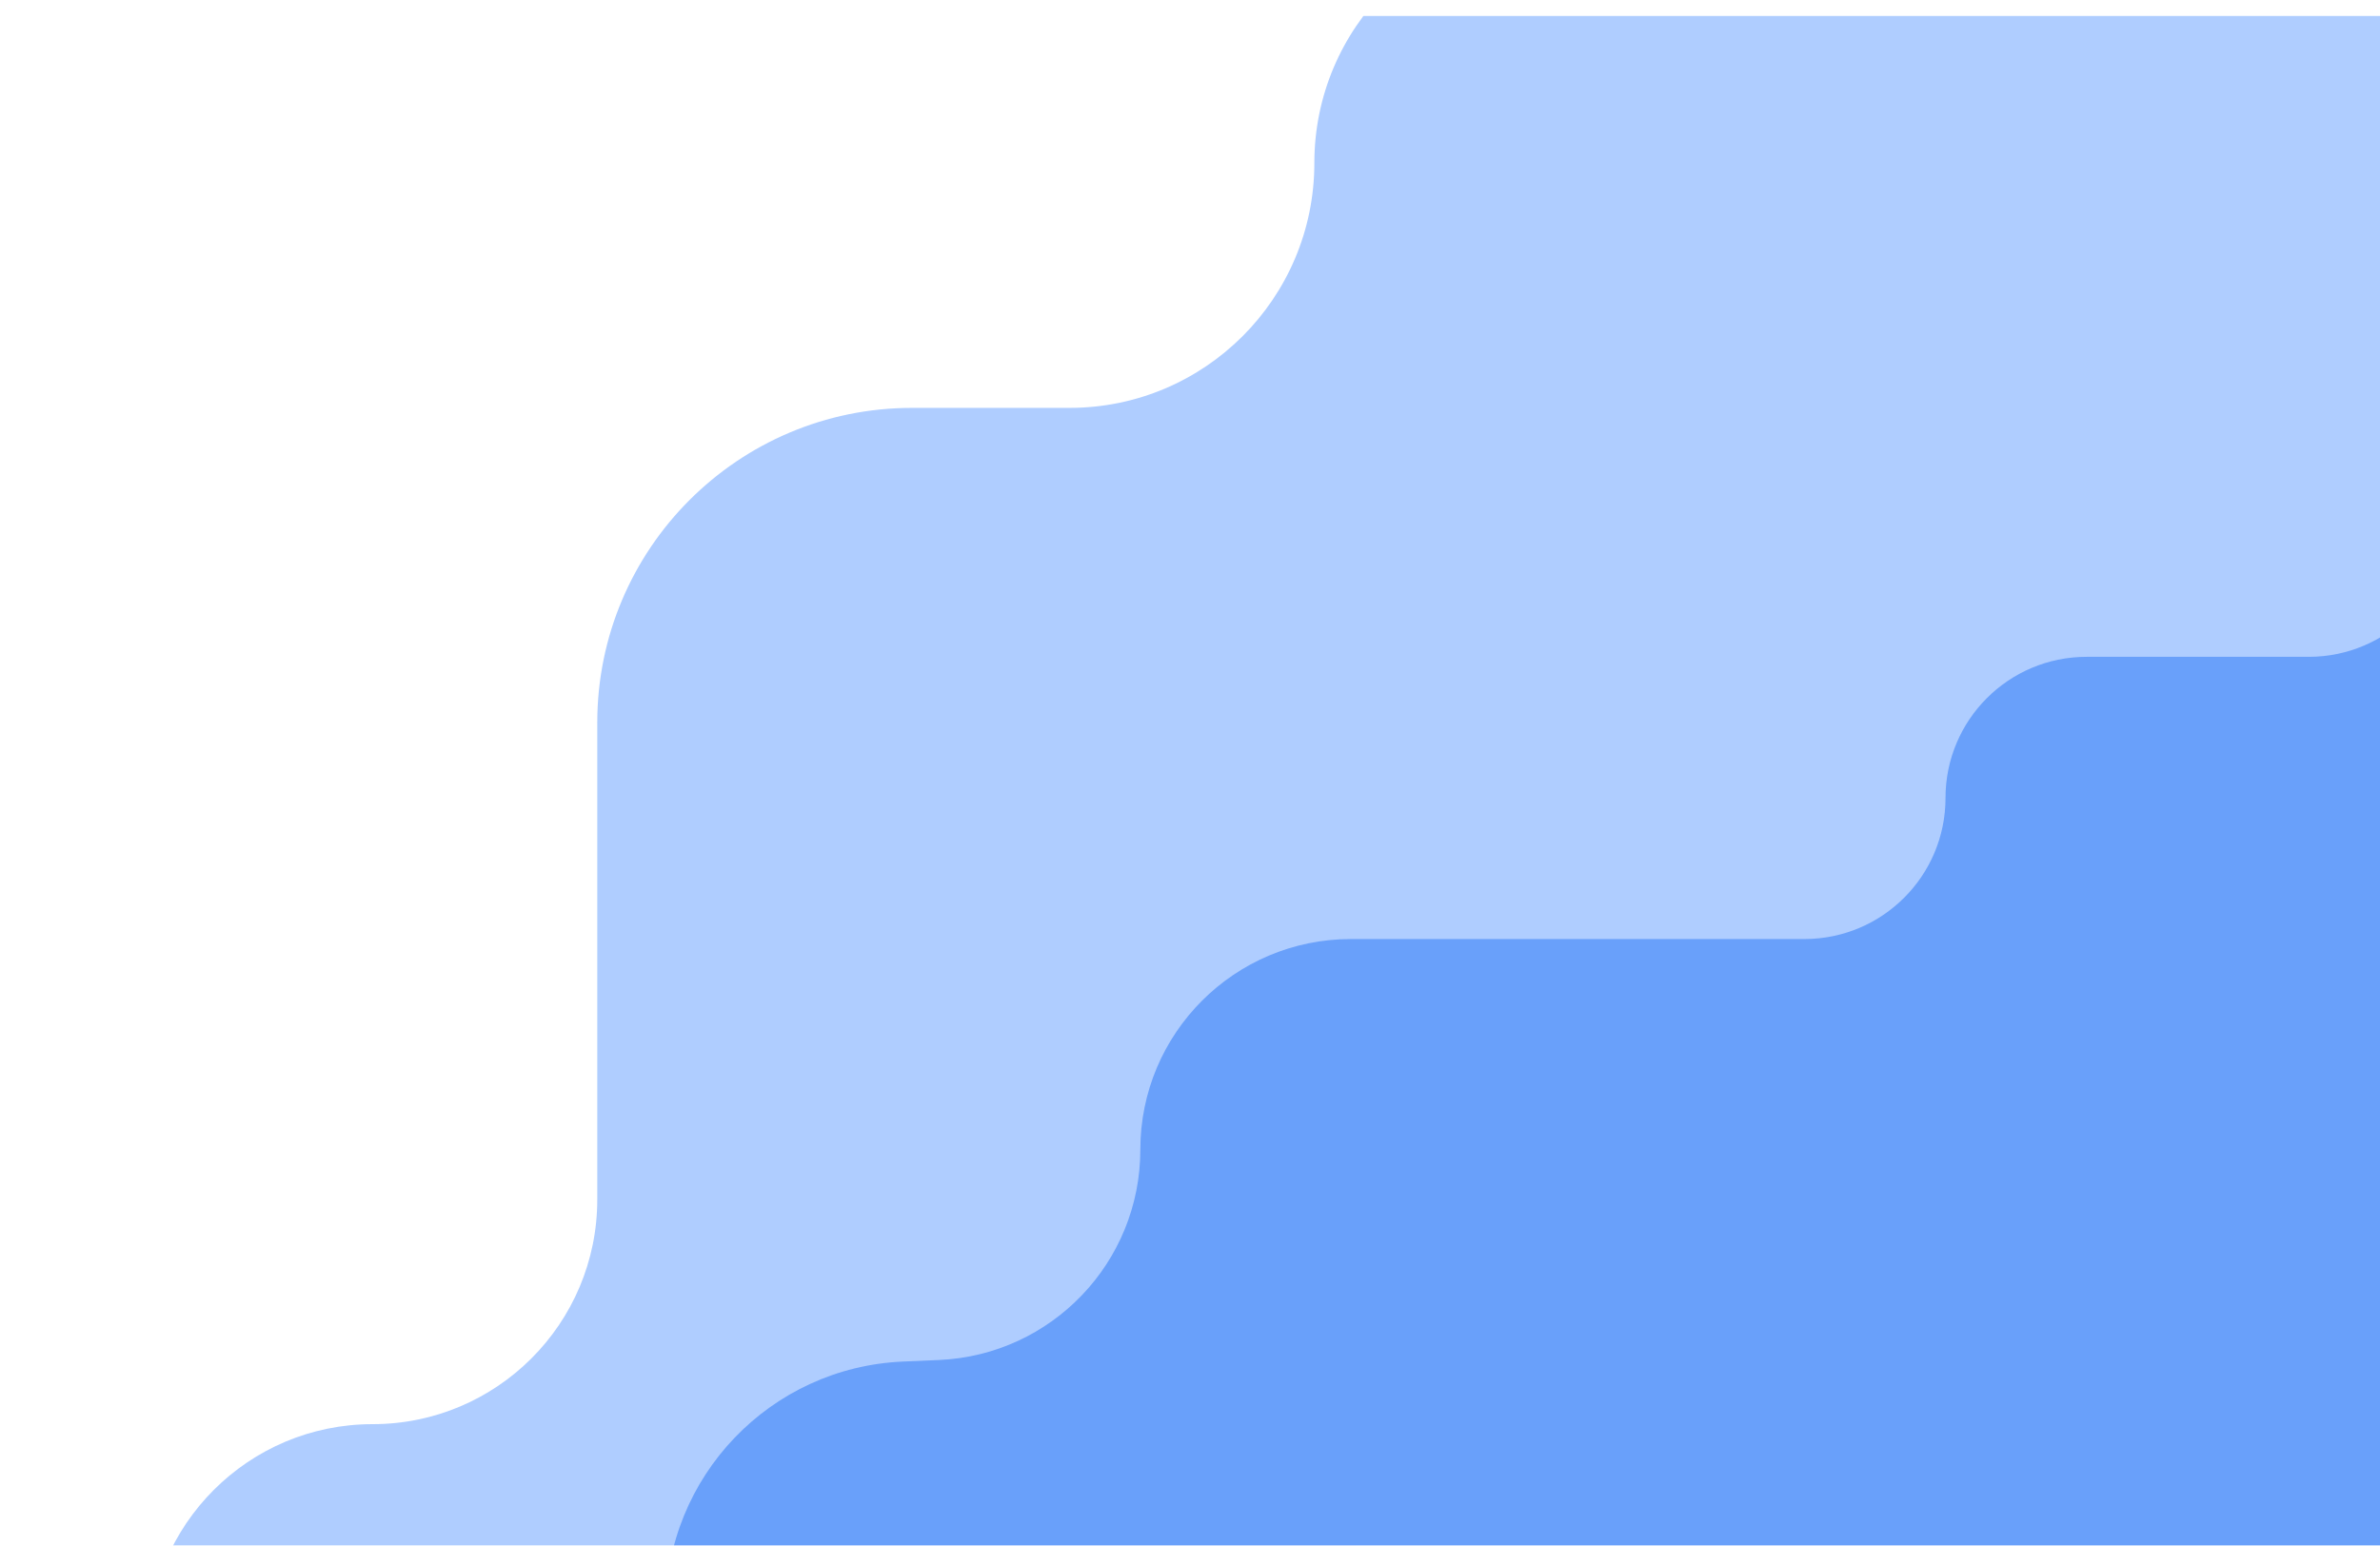 <svg width="1512" height="982" viewBox="0 0 1512 982" fill="none" xmlns="http://www.w3.org/2000/svg">
<g clip-path="url(#clip0_1_4)" filter="url(#filter0_i_1_4)">
<rect width="1512" height="982" fill="url(#paint0_linear_1_4)"/>
<g opacity="0.6" filter="url(#filter1_i_1_4)">
<path d="M222.721 890.784C301.544 890.784 365.442 826.886 365.442 748.063V445.136C365.442 334.679 454.985 245.136 565.442 245.136H665.432C751.35 245.136 821 175.486 821 89.568C821 3.65 890.65 -66 976.568 -66H1638V522.418V1106H80V1033.51C80 954.682 143.898 890.784 222.721 890.784Z" fill="#79ACFF"/>
</g>
<g opacity="0.6" filter="url(#filter2_i_1_4)">
<path d="M308.093 1131.93C363.766 1131.93 408.898 1086.79 408.898 1031.12V1008.45C408.898 924.066 475.369 854.66 559.672 851.016L582.434 850.033C654.01 846.939 710.446 788.011 710.446 716.369C710.446 642.479 770.345 582.58 844.235 582.58H1132.32C1181.83 582.58 1221.97 542.444 1221.97 492.935C1221.97 443.425 1262.1 403.29 1311.61 403.29H1452.73C1502.24 403.29 1542.38 363.154 1542.38 313.645C1542.38 264.135 1582.52 224 1632.02 224H1923V875.057V1282H136V1268.37C136 1193.02 197.09 1131.93 272.449 1131.93H308.093Z" fill="#3B82F6"/>
</g>
</g>
<defs>
<filter id="filter0_i_1_4" x="0" y="0" width="1522" height="992" filterUnits="userSpaceOnUse" color-interpolation-filters="sRGB">
<feFlood flood-opacity="0" result="BackgroundImageFix"/>
<feBlend mode="normal" in="SourceGraphic" in2="BackgroundImageFix" result="shape"/>
<feColorMatrix in="SourceAlpha" type="matrix" values="0 0 0 0 0 0 0 0 0 0 0 0 0 0 0 0 0 0 127 0" result="hardAlpha"/>
<feOffset dx="10" dy="10"/>
<feGaussianBlur stdDeviation="20"/>
<feComposite in2="hardAlpha" operator="arithmetic" k2="-1" k3="1"/>
<feColorMatrix type="matrix" values="0 0 0 0 0 0 0 0 0 0 0 0 0 0 0 0 0 0 0.25 0"/>
<feBlend mode="normal" in2="shape" result="effect1_innerShadow_1_4"/>
</filter>
<filter id="filter1_i_1_4" x="80" y="-66" width="1562" height="1176" filterUnits="userSpaceOnUse" color-interpolation-filters="sRGB">
<feFlood flood-opacity="0" result="BackgroundImageFix"/>
<feBlend mode="normal" in="SourceGraphic" in2="BackgroundImageFix" result="shape"/>
<feColorMatrix in="SourceAlpha" type="matrix" values="0 0 0 0 0 0 0 0 0 0 0 0 0 0 0 0 0 0 127 0" result="hardAlpha"/>
<feOffset dx="4" dy="4"/>
<feGaussianBlur stdDeviation="25"/>
<feComposite in2="hardAlpha" operator="arithmetic" k2="-1" k3="1"/>
<feColorMatrix type="matrix" values="0 0 0 0 0 0 0 0 0 0 0 0 0 0 0 0 0 0 0.25 0"/>
<feBlend mode="normal" in2="shape" result="effect1_innerShadow_1_4"/>
</filter>
<filter id="filter2_i_1_4" x="136" y="224" width="1791" height="1062" filterUnits="userSpaceOnUse" color-interpolation-filters="sRGB">
<feFlood flood-opacity="0" result="BackgroundImageFix"/>
<feBlend mode="normal" in="SourceGraphic" in2="BackgroundImageFix" result="shape"/>
<feColorMatrix in="SourceAlpha" type="matrix" values="0 0 0 0 0 0 0 0 0 0 0 0 0 0 0 0 0 0 127 0" result="hardAlpha"/>
<feOffset dx="4" dy="4"/>
<feGaussianBlur stdDeviation="25"/>
<feComposite in2="hardAlpha" operator="arithmetic" k2="-1" k3="1"/>
<feColorMatrix type="matrix" values="0 0 0 0 0 0 0 0 0 0 0 0 0 0 0 0 0 0 0.25 0"/>
<feBlend mode="normal" in2="shape" result="effect1_innerShadow_1_4"/>
</filter>
<linearGradient id="paint0_linear_1_4" x1="1512" y1="982" x2="-2.55739e-05" y2="3.93765e-05" gradientUnits="userSpaceOnUse">
<stop stop-color="white"/>
<stop offset="1" stop-color="white" stop-opacity="0.88"/>
</linearGradient>
<clipPath id="clip0_1_4">
<rect width="1512" height="982" fill="white"/>
</clipPath>
</defs>
</svg>
